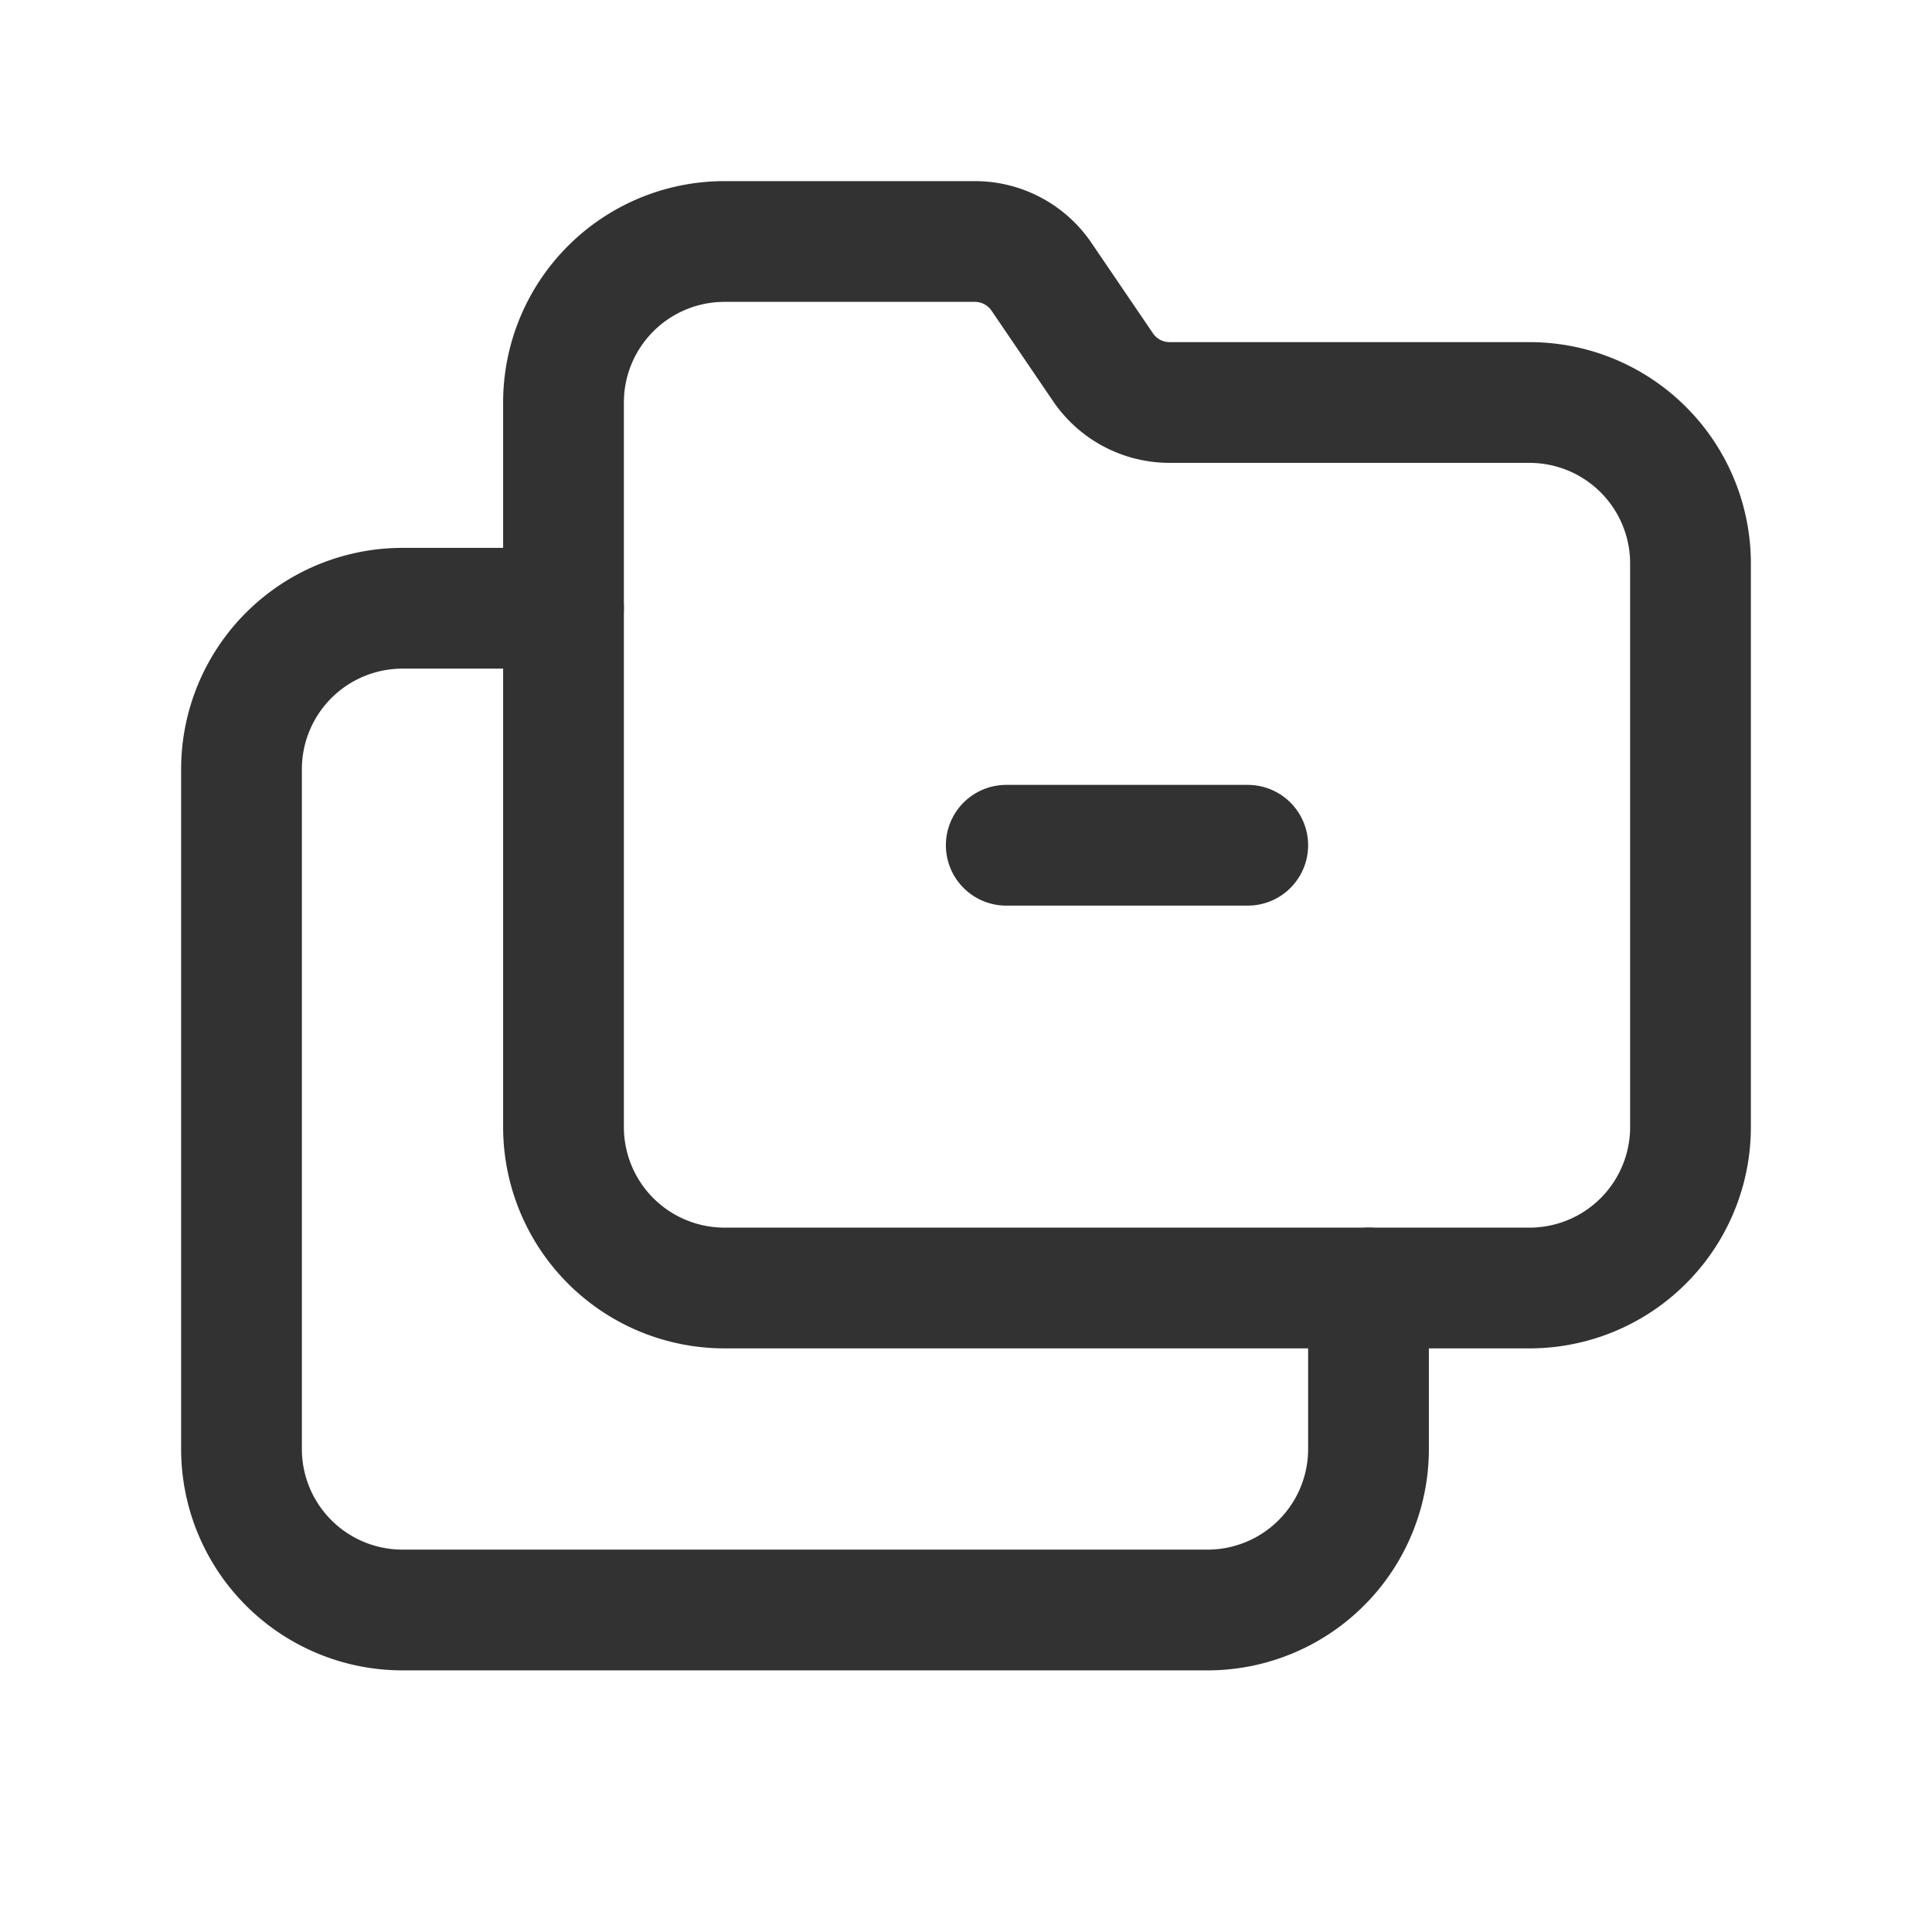 <svg id="Layer_3" data-name="Layer 3" xmlns="http://www.w3.org/2000/svg" viewBox="0 0 24 24"><path d="M0,0H24V24H0Z" fill="none"/><path d="M7,7.556H5a2,2,0,0,0-2,2V18a2,2,0,0,0,2,2H15a2,2,0,0,0,2-2V16" fill="none" stroke="#323232" stroke-linecap="round" stroke-linejoin="round" stroke-width="1.5"/><path d="M9,3h3.11a1,1,0,0,1,.827.437l.765,1.125A1,1,0,0,0,14.529,5H19a2,2,0,0,1,2,2v7a2,2,0,0,1-2,2H9a2,2,0,0,1-2-2V5A2,2,0,0,1,9,3Z" fill="none" stroke="#323232" stroke-linecap="round" stroke-linejoin="round" stroke-width="1.5"/><line x1="12.5" y1="10.5" x2="15.5" y2="10.5" fill="none" stroke="#323232" stroke-linecap="round" stroke-linejoin="round" stroke-width="1.5"/></svg>